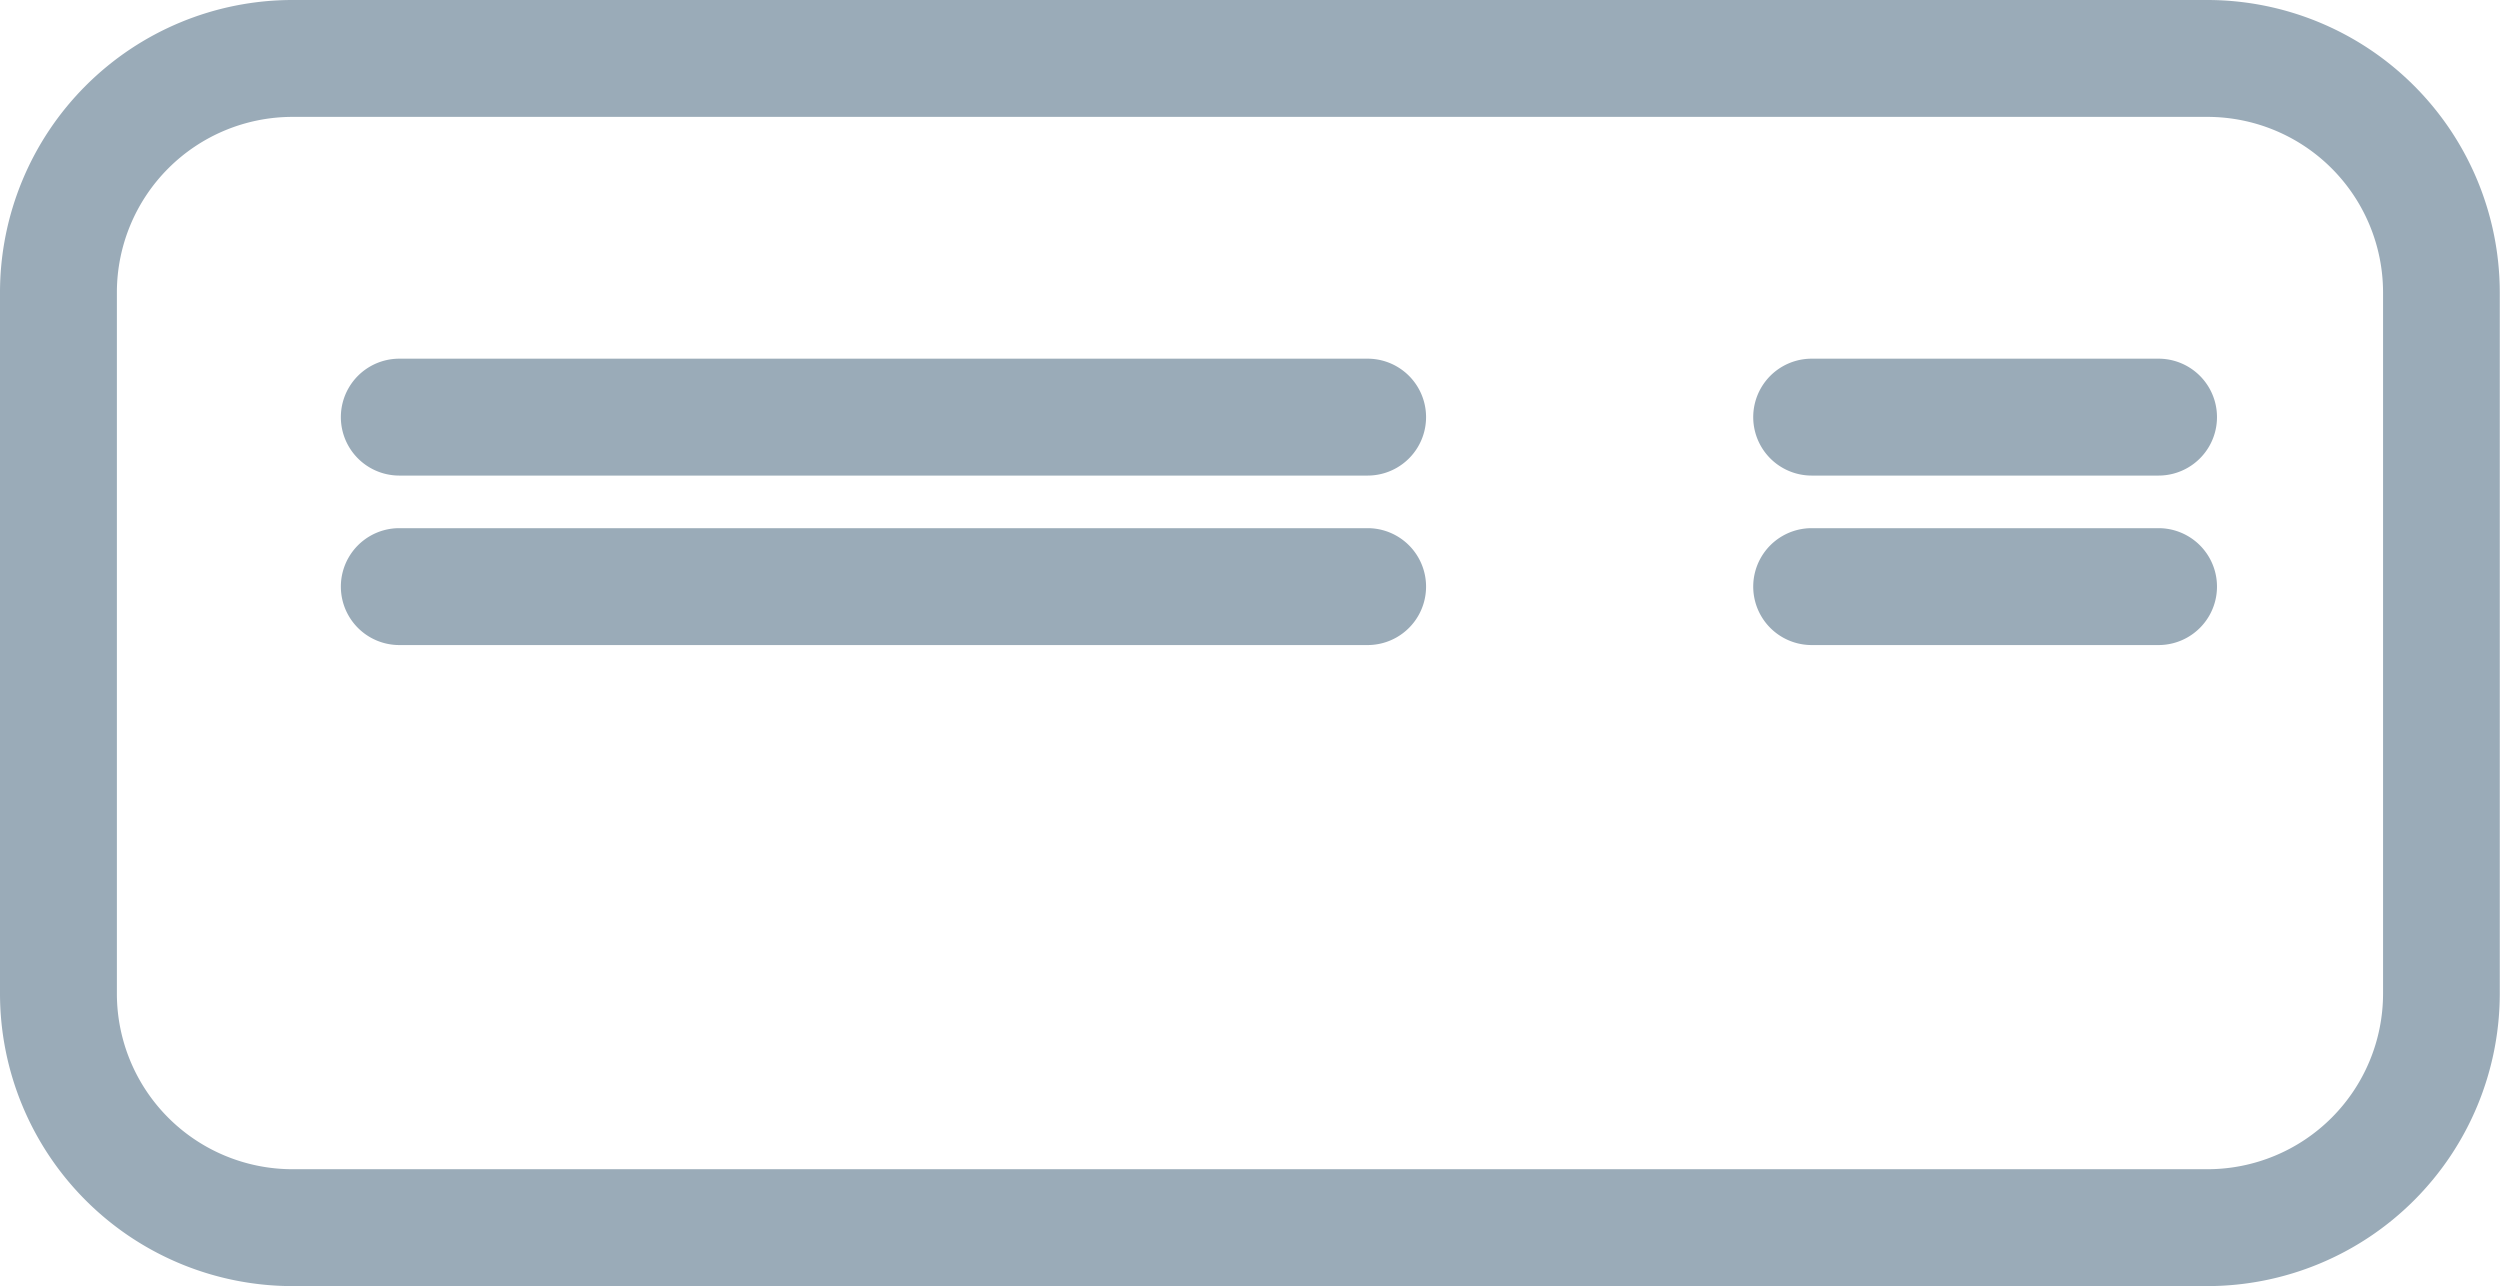 <svg height="22.765" viewBox="0 0 44.252 22.765" width="44.252" xmlns="http://www.w3.org/2000/svg"><g fill="#9aabb8"><path d="m23.341-5.227h-12.417a5.181 5.181 0 0 0 -5.174 5.174v33.9a5.181 5.181 0 0 0 5.174 5.174h12.417a5.181 5.181 0 0 0 5.174-5.174v-33.9a5.18 5.18 0 0 0 -5.174-5.174zm3.105 39.077a3.109 3.109 0 0 1 -3.105 3.105h-12.417a3.109 3.109 0 0 1 -3.105-3.105v-33.903a3.109 3.109 0 0 1 3.105-3.105h12.417a3.109 3.109 0 0 1 3.105 3.105z" transform="matrix(0 -1 1 0 5.227 28.515)"/><path d="m24.208 9.349h-17.14a1.034 1.034 0 0 0 0 2.069h17.14a1.034 1.034 0 1 0 0-2.069z"/><path d="m24.208 6.349h-17.14a1.034 1.034 0 0 0 0 2.069h17.14a1.034 1.034 0 1 0 0-2.069z"/><path d="m38.208 9.349h-6.14a1.034 1.034 0 0 0 0 2.069h6.14a1.034 1.034 0 1 0 0-2.069z"/><path d="m38.208 6.349h-6.14a1.034 1.034 0 0 0 0 2.069h6.14a1.034 1.034 0 1 0 0-2.069z"/></g></svg>